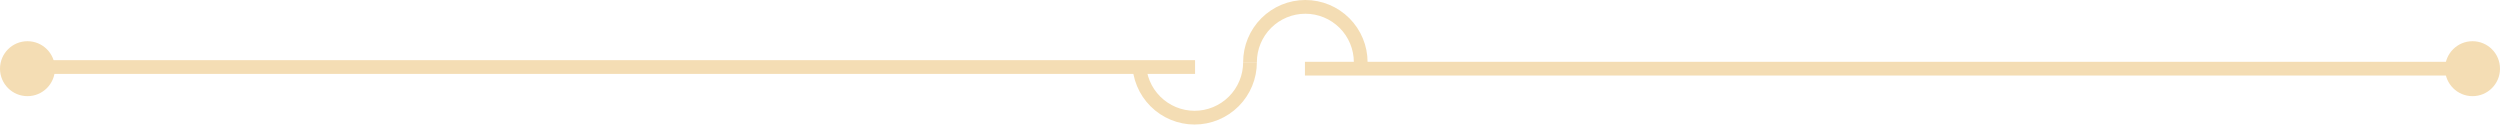 <svg width="182" height="10" viewBox="0 0 182 10" fill="none" xmlns="http://www.w3.org/2000/svg">
<g clip-path="url(#clip0_40_97)">
<path d="M180 5H95" stroke="#F4DDB4" stroke-miterlimit="10"/>
<path d="M91 4.53C91 5.6 90.575 6.627 89.818 7.383C89.062 8.14 88.035 8.565 86.965 8.565C85.895 8.565 84.869 8.14 84.112 7.383C83.355 6.627 82.93 5.6 82.93 4.53" stroke="#F4DDB4" stroke-miterlimit="10"/>
<path d="M91 4.53C91 3.461 91.425 2.436 92.18 1.68C92.936 0.925 93.961 0.5 95.03 0.5C96.099 0.5 97.124 0.925 97.88 1.68C98.635 2.436 99.06 3.461 99.06 4.53" stroke="#F4DDB4" stroke-miterlimit="10"/>
</g>
<path d="M2 4.88H87" stroke="#F4DDB4" stroke-miterlimit="10"/>
<circle cx="180" cy="5" r="2" fill="#F4DDB4"/>
<circle cx="2" cy="5" r="2" fill="#F4DDB4"/>
<defs>
<clipPath id="clip0_40_97">
<rect width="178" height="9.07" fill="white" transform="translate(2)"/>
</clipPath>
</defs>
</svg>
